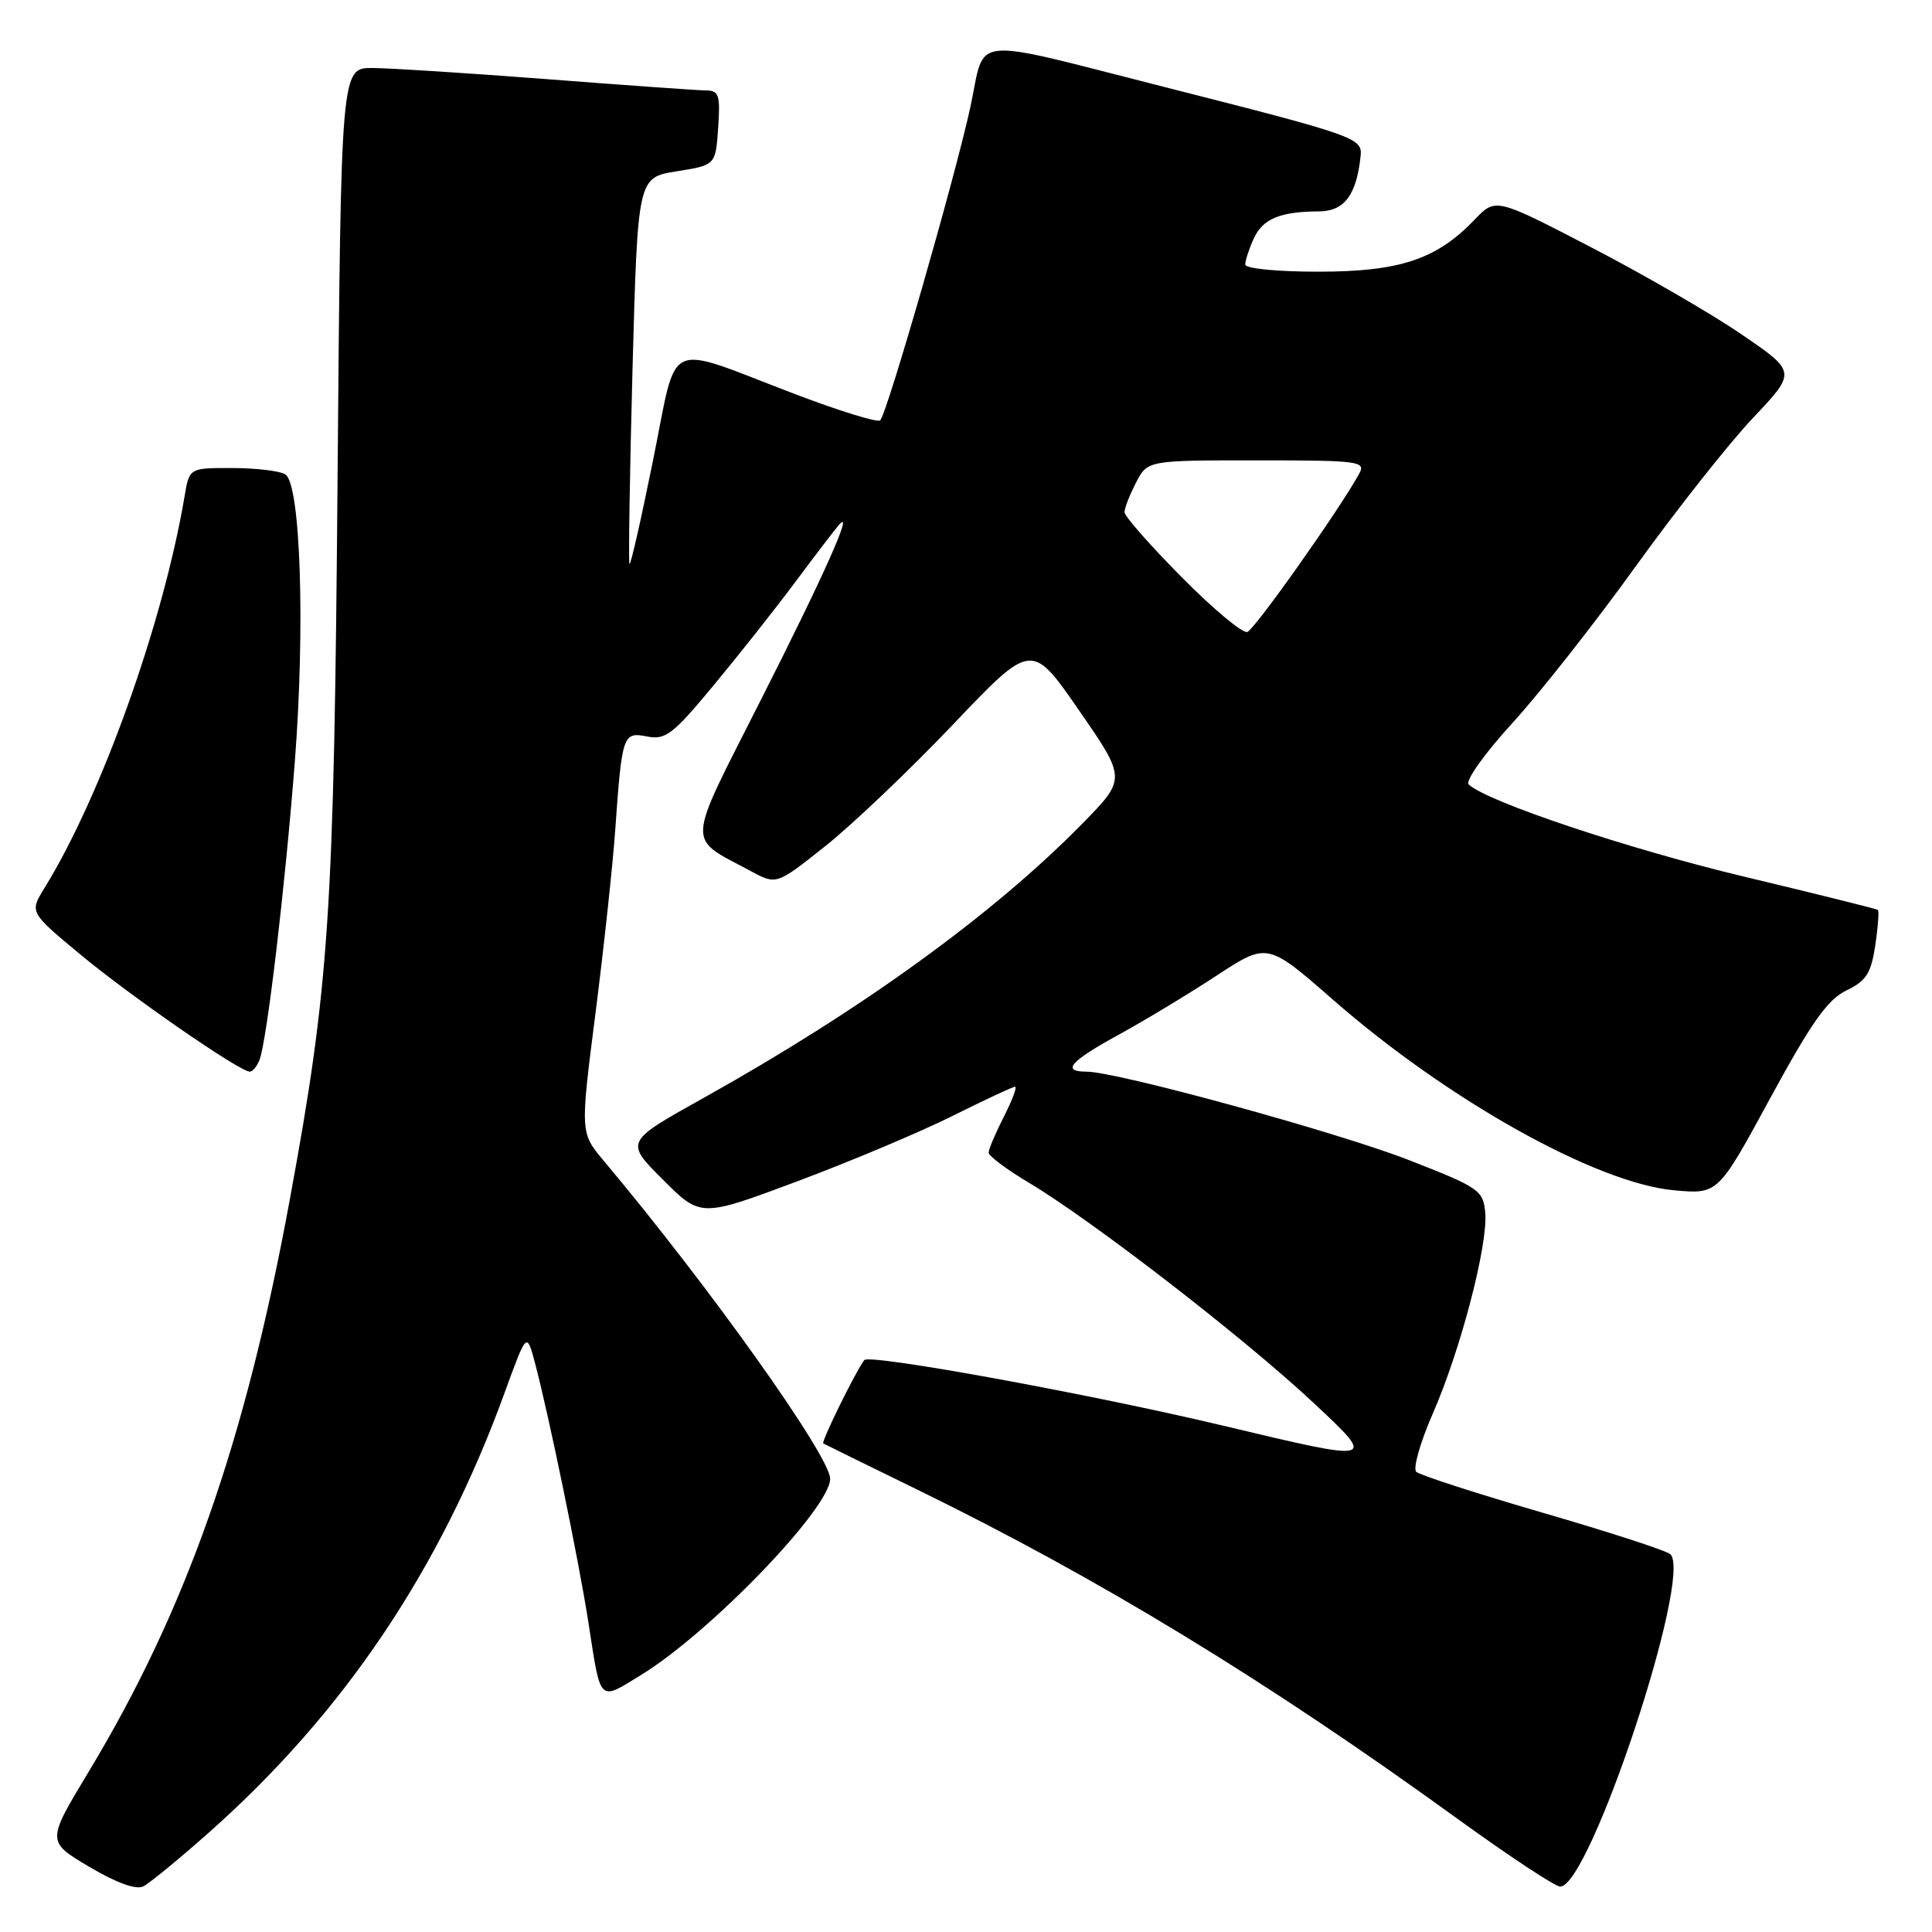 <?xml version="1.0" encoding="UTF-8" standalone="no"?>
<!DOCTYPE svg PUBLIC "-//W3C//DTD SVG 1.1//EN" "http://www.w3.org/Graphics/SVG/1.1/DTD/svg11.dtd" >
<svg xmlns="http://www.w3.org/2000/svg" xmlns:xlink="http://www.w3.org/1999/xlink" version="1.1" viewBox="0 0 256 256">
 <g >
 <path fill="currentColor"
d=" M 27.66 242.84 C 45.56 226.97 58.37 207.93 66.88 184.50 C 69.79 176.51 69.79 176.51 70.86 180.50 C 72.65 187.16 76.74 207.03 77.97 215.00 C 79.64 225.79 79.27 225.43 85.01 221.90 C 94.16 216.27 110.00 199.82 110.00 195.95 C 110.00 192.97 93.95 170.42 79.99 153.80 C 76.88 150.09 76.88 150.09 78.90 134.30 C 80.01 125.61 81.19 114.67 81.52 110.00 C 82.42 97.29 82.54 96.96 85.76 97.59 C 88.19 98.07 89.18 97.30 94.56 90.81 C 97.89 86.79 102.81 80.58 105.47 77.00 C 108.14 73.42 110.71 70.06 111.19 69.52 C 113.18 67.27 109.26 76.07 100.85 92.68 C 90.78 112.60 90.88 110.79 99.53 115.45 C 102.89 117.26 102.89 117.26 109.40 112.08 C 112.97 109.24 120.58 101.99 126.30 95.98 C 136.70 85.05 136.70 85.05 142.97 94.12 C 149.25 103.19 149.25 103.19 143.37 109.18 C 131.61 121.16 114.10 133.84 93.16 145.52 C 82.81 151.29 82.81 151.29 87.83 156.30 C 92.84 161.32 92.84 161.32 105.67 156.52 C 112.73 153.88 121.98 149.98 126.23 147.86 C 130.48 145.74 134.20 144.00 134.50 144.00 C 134.80 144.00 134.13 145.78 133.02 147.96 C 131.91 150.14 131.00 152.28 131.00 152.73 C 131.00 153.17 133.40 154.97 136.34 156.72 C 144.84 161.81 164.75 177.20 174.00 185.84 C 182.50 193.78 182.50 193.78 162.04 188.90 C 144.39 184.70 115.16 179.36 114.52 180.22 C 113.35 181.77 108.78 191.07 109.09 191.26 C 109.31 191.39 114.90 194.14 121.50 197.36 C 145.57 209.12 167.82 222.67 193.00 240.91 C 199.88 245.89 206.05 249.98 206.73 249.98 C 210.64 250.03 224.30 208.87 221.34 205.95 C 220.88 205.49 213.30 203.03 204.50 200.47 C 195.70 197.91 188.12 195.46 187.66 195.02 C 187.20 194.59 188.18 191.14 189.83 187.36 C 193.54 178.91 197.21 164.82 196.80 160.64 C 196.52 157.71 195.96 157.33 186.67 153.71 C 177.14 150.00 147.97 142.00 143.97 142.00 C 140.59 142.00 141.79 140.63 148.26 137.09 C 151.69 135.21 157.52 131.69 161.21 129.27 C 167.93 124.87 167.93 124.87 176.64 132.48 C 191.86 145.79 211.55 156.79 221.83 157.72 C 227.65 158.25 227.65 158.25 234.57 145.50 C 240.03 135.47 242.17 132.43 244.66 131.24 C 247.29 129.97 247.93 128.97 248.48 125.27 C 248.85 122.82 249.00 120.70 248.83 120.57 C 248.65 120.43 240.69 118.45 231.15 116.17 C 215.75 112.49 197.08 106.24 194.61 103.95 C 194.12 103.49 196.65 99.92 200.37 95.84 C 204.03 91.84 211.40 82.47 216.75 75.03 C 222.11 67.59 229.09 58.75 232.27 55.39 C 238.05 49.28 238.05 49.28 230.77 44.31 C 226.77 41.57 217.80 36.38 210.84 32.77 C 198.18 26.20 198.18 26.20 195.40 29.10 C 190.35 34.38 185.47 36.00 174.68 36.00 C 169.21 36.00 165.00 35.59 165.00 35.05 C 165.00 34.52 165.50 32.99 166.12 31.63 C 167.33 28.98 169.60 28.04 174.77 28.01 C 178.13 28.00 179.76 25.82 180.29 20.64 C 180.54 18.29 179.54 17.94 154.50 11.58 C 127.90 4.83 130.65 4.56 128.60 14.08 C 126.66 23.14 117.56 54.77 116.63 55.70 C 116.31 56.03 111.19 54.45 105.27 52.19 C 87.78 45.53 89.87 44.55 86.54 60.95 C 84.98 68.69 83.57 74.90 83.41 74.74 C 83.26 74.59 83.44 63.00 83.81 48.99 C 84.50 23.52 84.50 23.52 89.66 22.70 C 94.82 21.88 94.82 21.88 95.16 16.94 C 95.46 12.56 95.27 12.00 93.50 11.98 C 92.40 11.97 82.95 11.30 72.50 10.49 C 62.05 9.69 51.63 9.02 49.34 9.01 C 45.18 9.00 45.18 9.00 44.73 63.25 C 44.26 121.22 43.65 130.44 38.39 159.00 C 32.48 191.13 24.67 213.34 11.73 234.80 C 6.17 244.01 6.17 244.01 11.84 247.37 C 15.46 249.51 18.04 250.44 19.00 249.95 C 19.82 249.53 23.72 246.33 27.66 242.84 Z  M 34.39 140.43 C 35.37 137.87 37.77 117.62 39.06 101.00 C 40.45 83.15 39.83 64.14 37.81 62.86 C 37.09 62.40 33.93 62.02 30.80 62.02 C 25.09 62.00 25.09 62.00 24.46 65.75 C 21.62 82.57 13.41 105.50 5.88 117.69 C 3.91 120.88 3.91 120.88 10.70 126.52 C 17.41 132.08 31.76 142.00 33.10 142.00 C 33.48 142.00 34.06 141.29 34.39 140.43 Z  M 156.57 76.47 C 152.41 72.27 149.00 68.40 149.00 67.87 C 149.00 67.33 149.69 65.57 150.53 63.95 C 152.05 61.00 152.05 61.00 166.56 61.00 C 180.08 61.00 181.00 61.12 180.11 62.75 C 177.52 67.48 166.26 83.41 165.27 83.74 C 164.65 83.95 160.73 80.68 156.57 76.47 Z "/>
</g>
</svg>